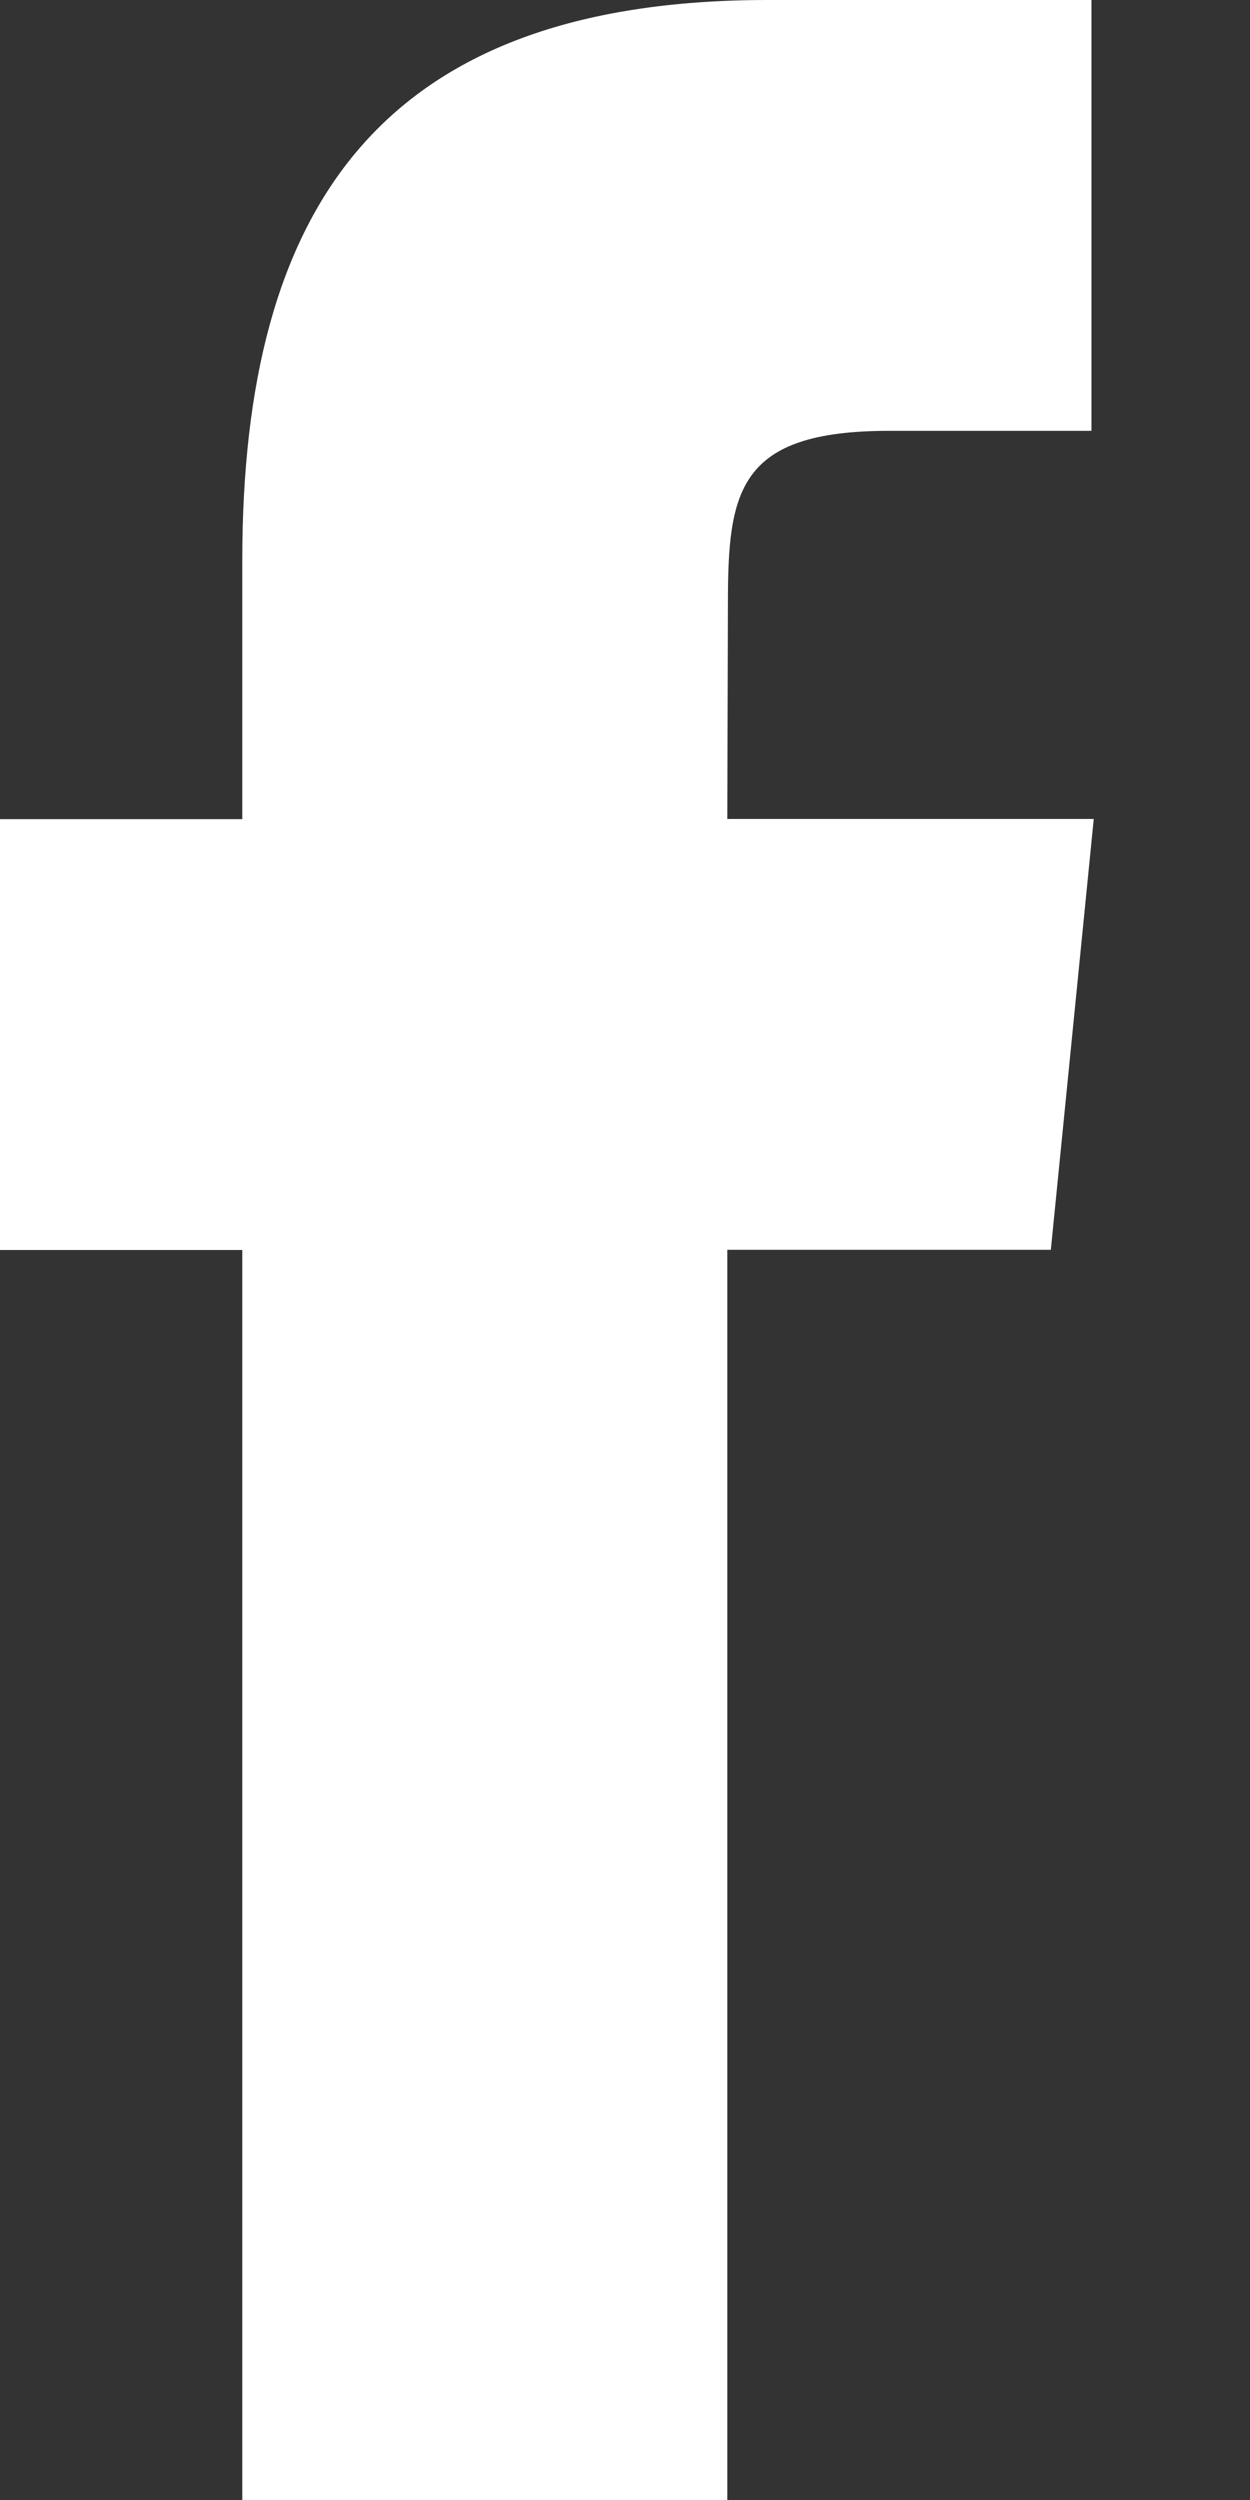 <svg width="6" height="12" viewBox="0 0 6 12" fill="none" xmlns="http://www.w3.org/2000/svg">
<rect x="0" y="0" width="6" height="12" fill="#333333" stroke="none"/>
<path fill-rule="evenodd" clip-rule="evenodd" d="M3.491 12V5.999H5.044L5.25 3.931H3.491L3.494 2.896C3.494 2.357 3.542 2.068 4.268 2.068H5.239V0H3.686C1.82 0 1.163 1.003 1.163 2.69V3.932H0V6H1.163V12H3.491Z" fill="white"/>
</svg>
